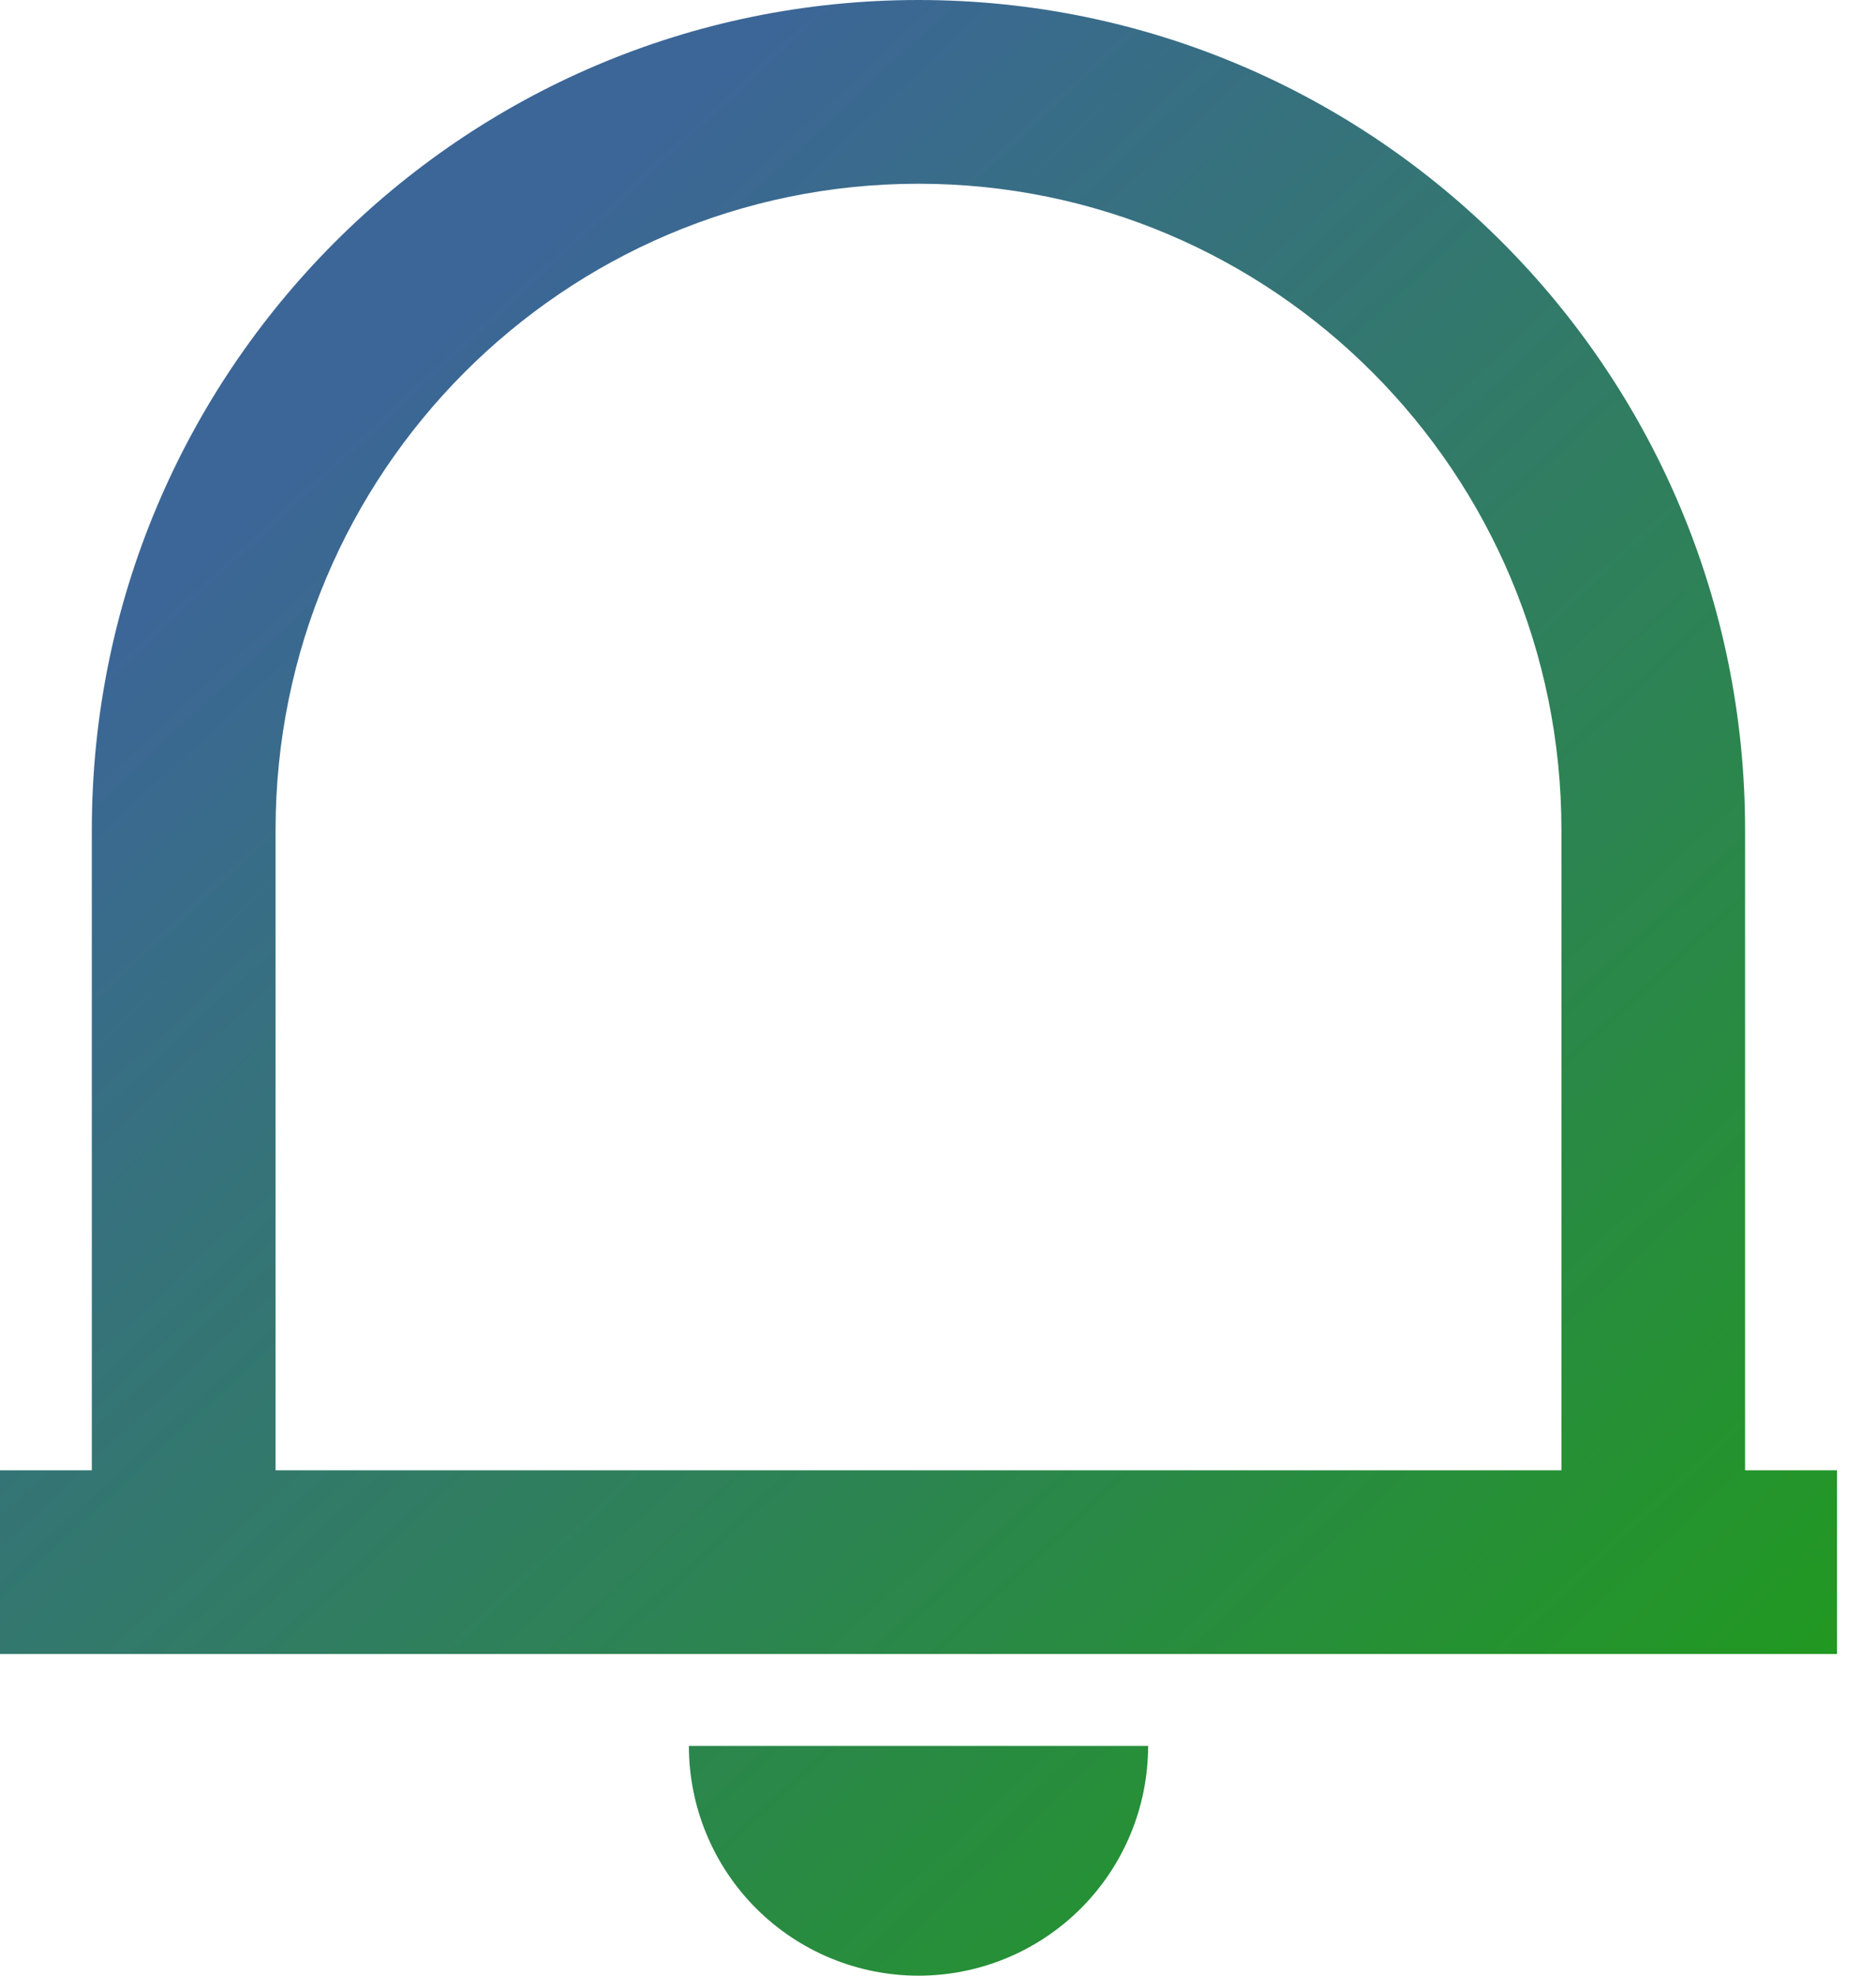 <svg width="19" height="20" viewBox="0 0 19 20" fill="none" xmlns="http://www.w3.org/2000/svg">
<path d="M18.605 16.744H0V14.884H0.93V8.401C0.93 3.761 4.679 0 9.302 0C13.926 0 17.674 3.761 17.674 8.401V14.884H18.605V16.744ZM2.791 14.884H15.814V8.401C15.814 4.789 12.899 1.86 9.302 1.86C5.706 1.86 2.791 4.789 2.791 8.401V14.884ZM6.977 17.674H11.628C11.628 18.291 11.383 18.883 10.947 19.319C10.511 19.755 9.919 20 9.302 20C8.686 20 8.094 19.755 7.658 19.319C7.222 18.883 6.977 18.291 6.977 17.674Z" fill="url(#paint0_linear)"/>
<defs>
<linearGradient id="paint0_linear" x1="4.26" y1="3.6" x2="19.101" y2="19.521" gradientUnits="userSpaceOnUse">
<stop stop-color="#3C6697"/>
<stop offset="1" stop-color="#1E9F13"/>
</linearGradient>
</defs>
</svg>
